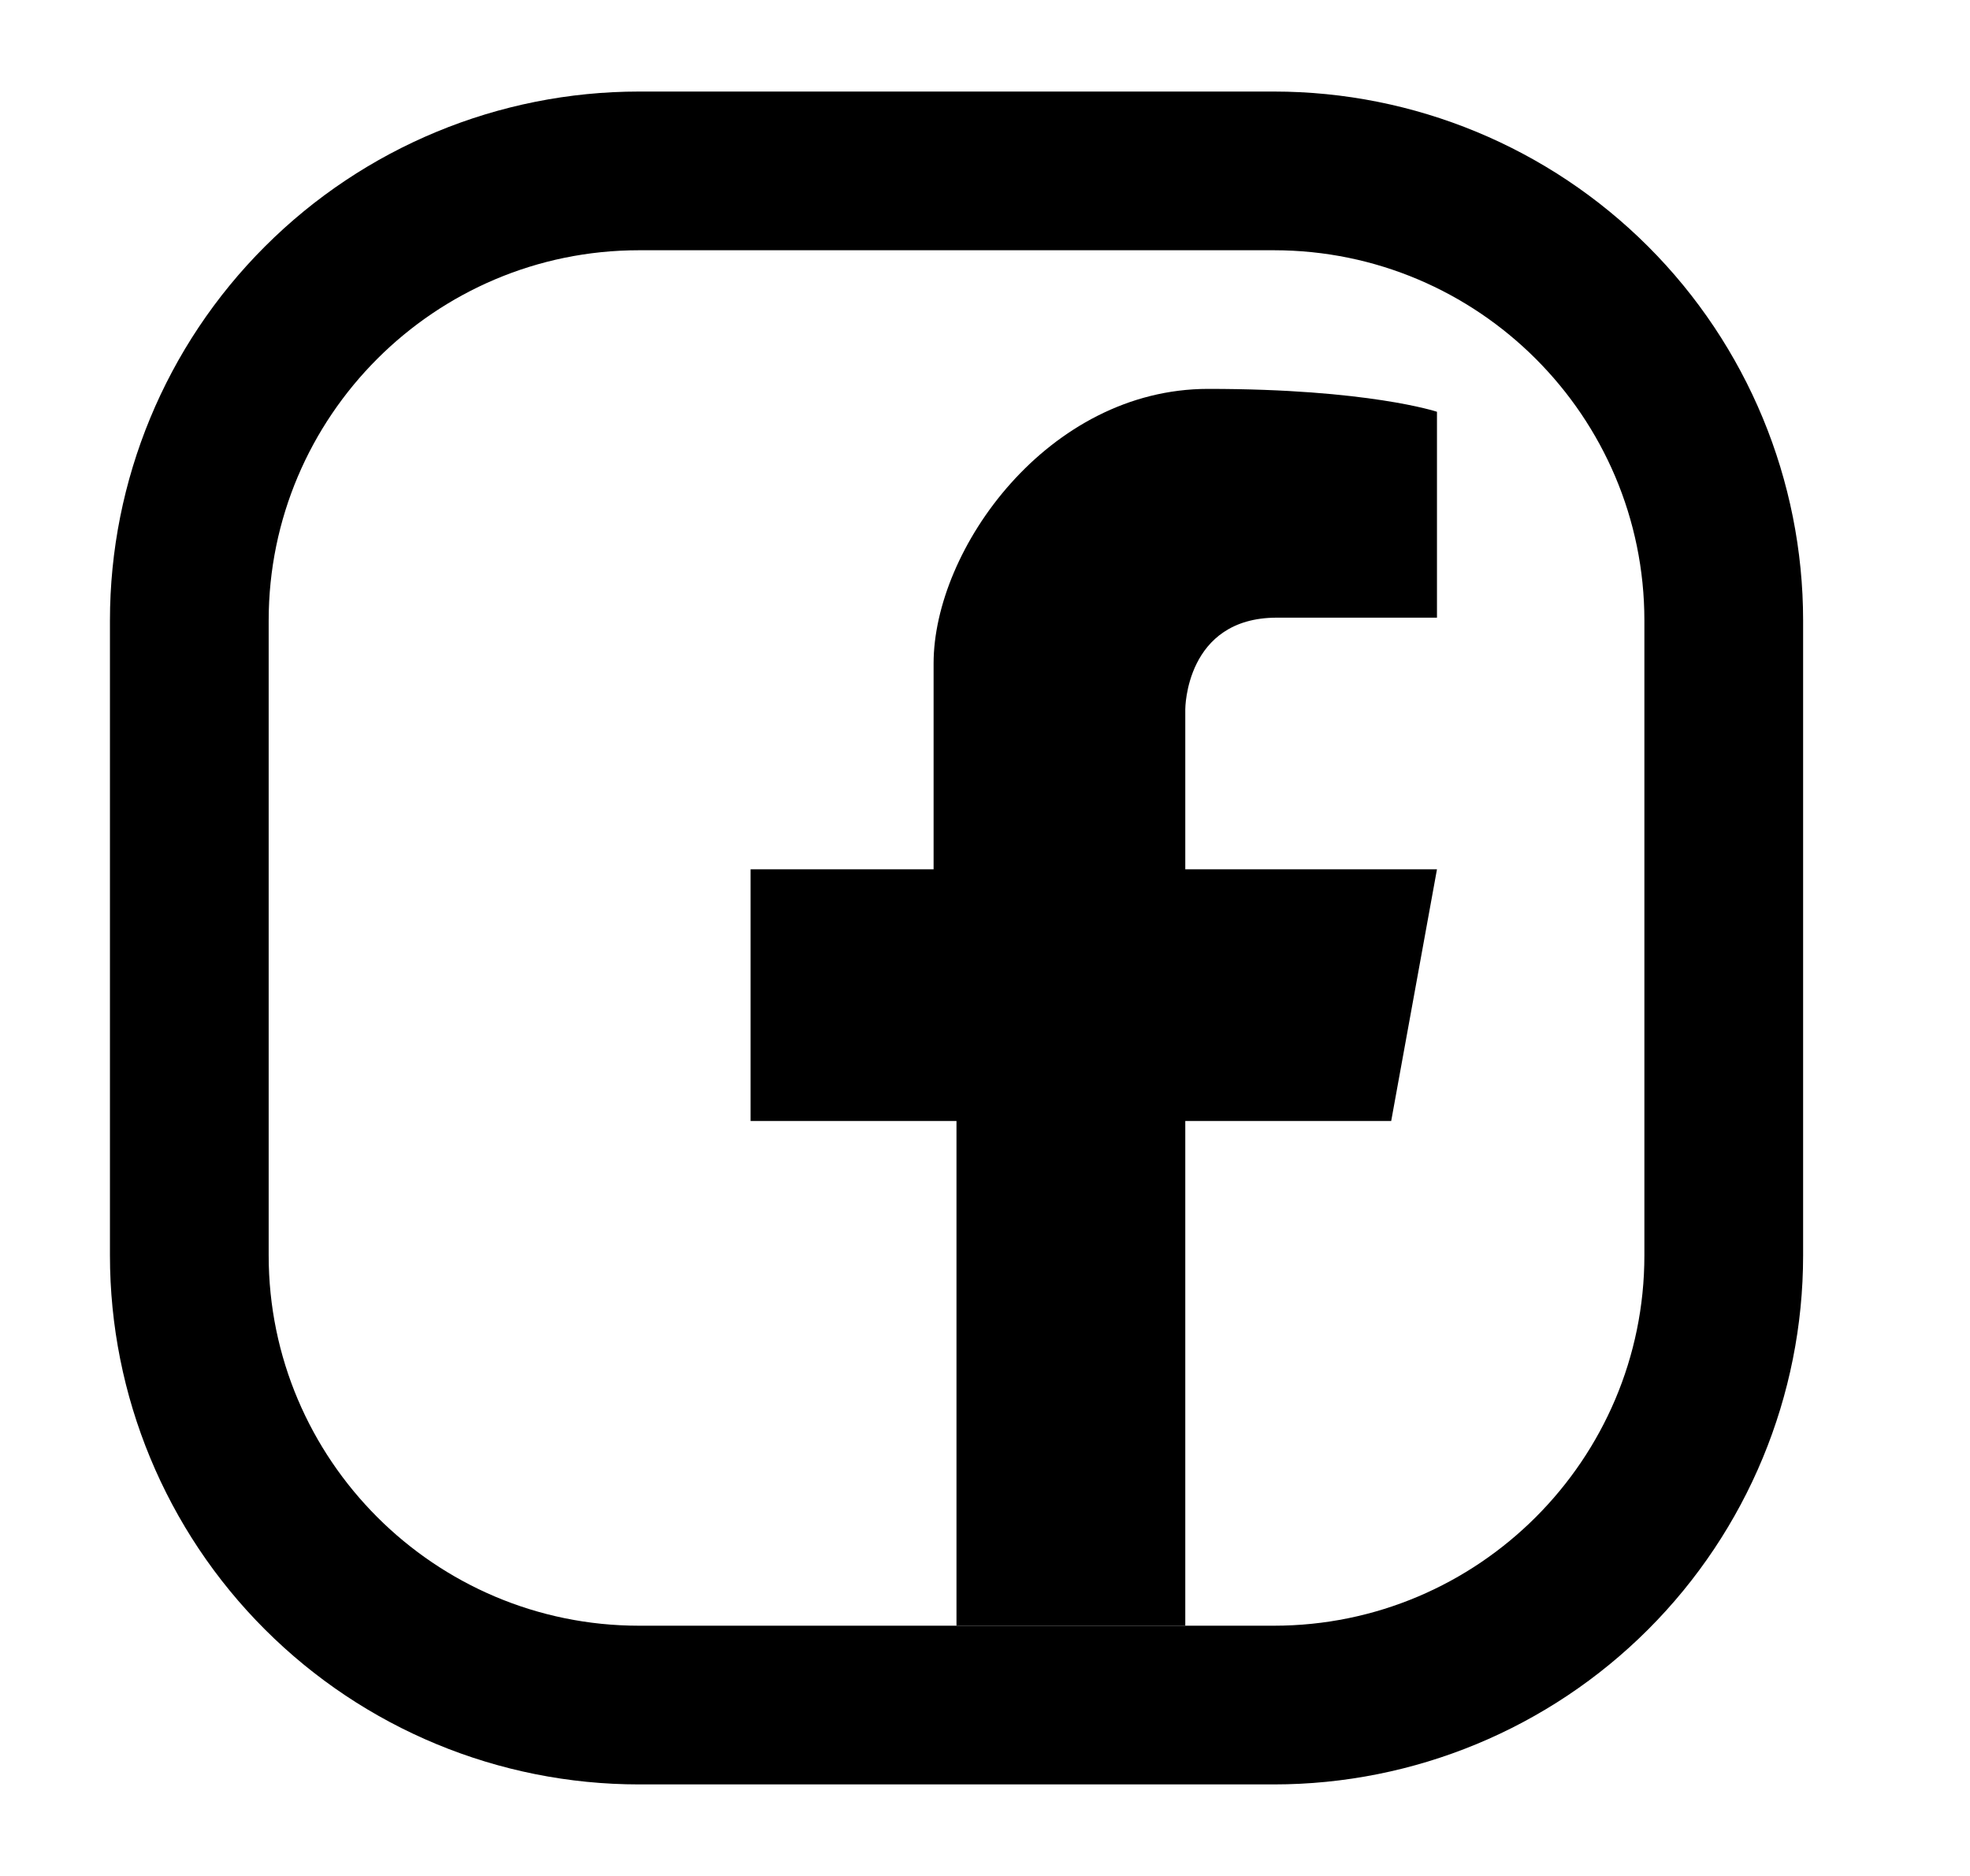 <svg width="21" height="20" viewBox="0 0 21 20" fill="none" xmlns="http://www.w3.org/2000/svg">
<path d="M13.58 0.976H6.812C5.316 0.976 3.882 1.57 2.824 2.628C1.766 3.685 1.172 5.12 1.172 6.616L1.172 13.384C1.172 14.88 1.766 16.315 2.824 17.372C3.882 18.43 5.316 19.024 6.812 19.024H13.58C15.076 19.024 16.511 18.43 17.569 17.372C18.626 16.315 19.221 14.88 19.221 13.384V6.616C19.221 5.12 18.626 3.685 17.569 2.628C16.511 1.57 15.076 0.976 13.58 0.976ZM17.529 13.384C17.529 15.561 15.758 17.332 13.58 17.332H12.635H10.196H6.812C4.635 17.332 2.864 15.561 2.864 13.384V6.616C2.864 4.439 4.635 2.668 6.812 2.668H13.58C15.758 2.668 17.529 4.439 17.529 6.616V13.384Z" fill="black"/>
<path d="M10.196 11.951V17.332H12.635V11.951H14.83L15.318 9.268H12.635V7.561C12.635 7.561 12.635 6.585 13.611 6.585H15.318V4.39C15.318 4.39 14.586 4.146 12.879 4.146C11.172 4.146 9.952 5.854 9.952 7.073V9.268H8.001V11.951H10.196Z" fill="black"/>
</svg>
